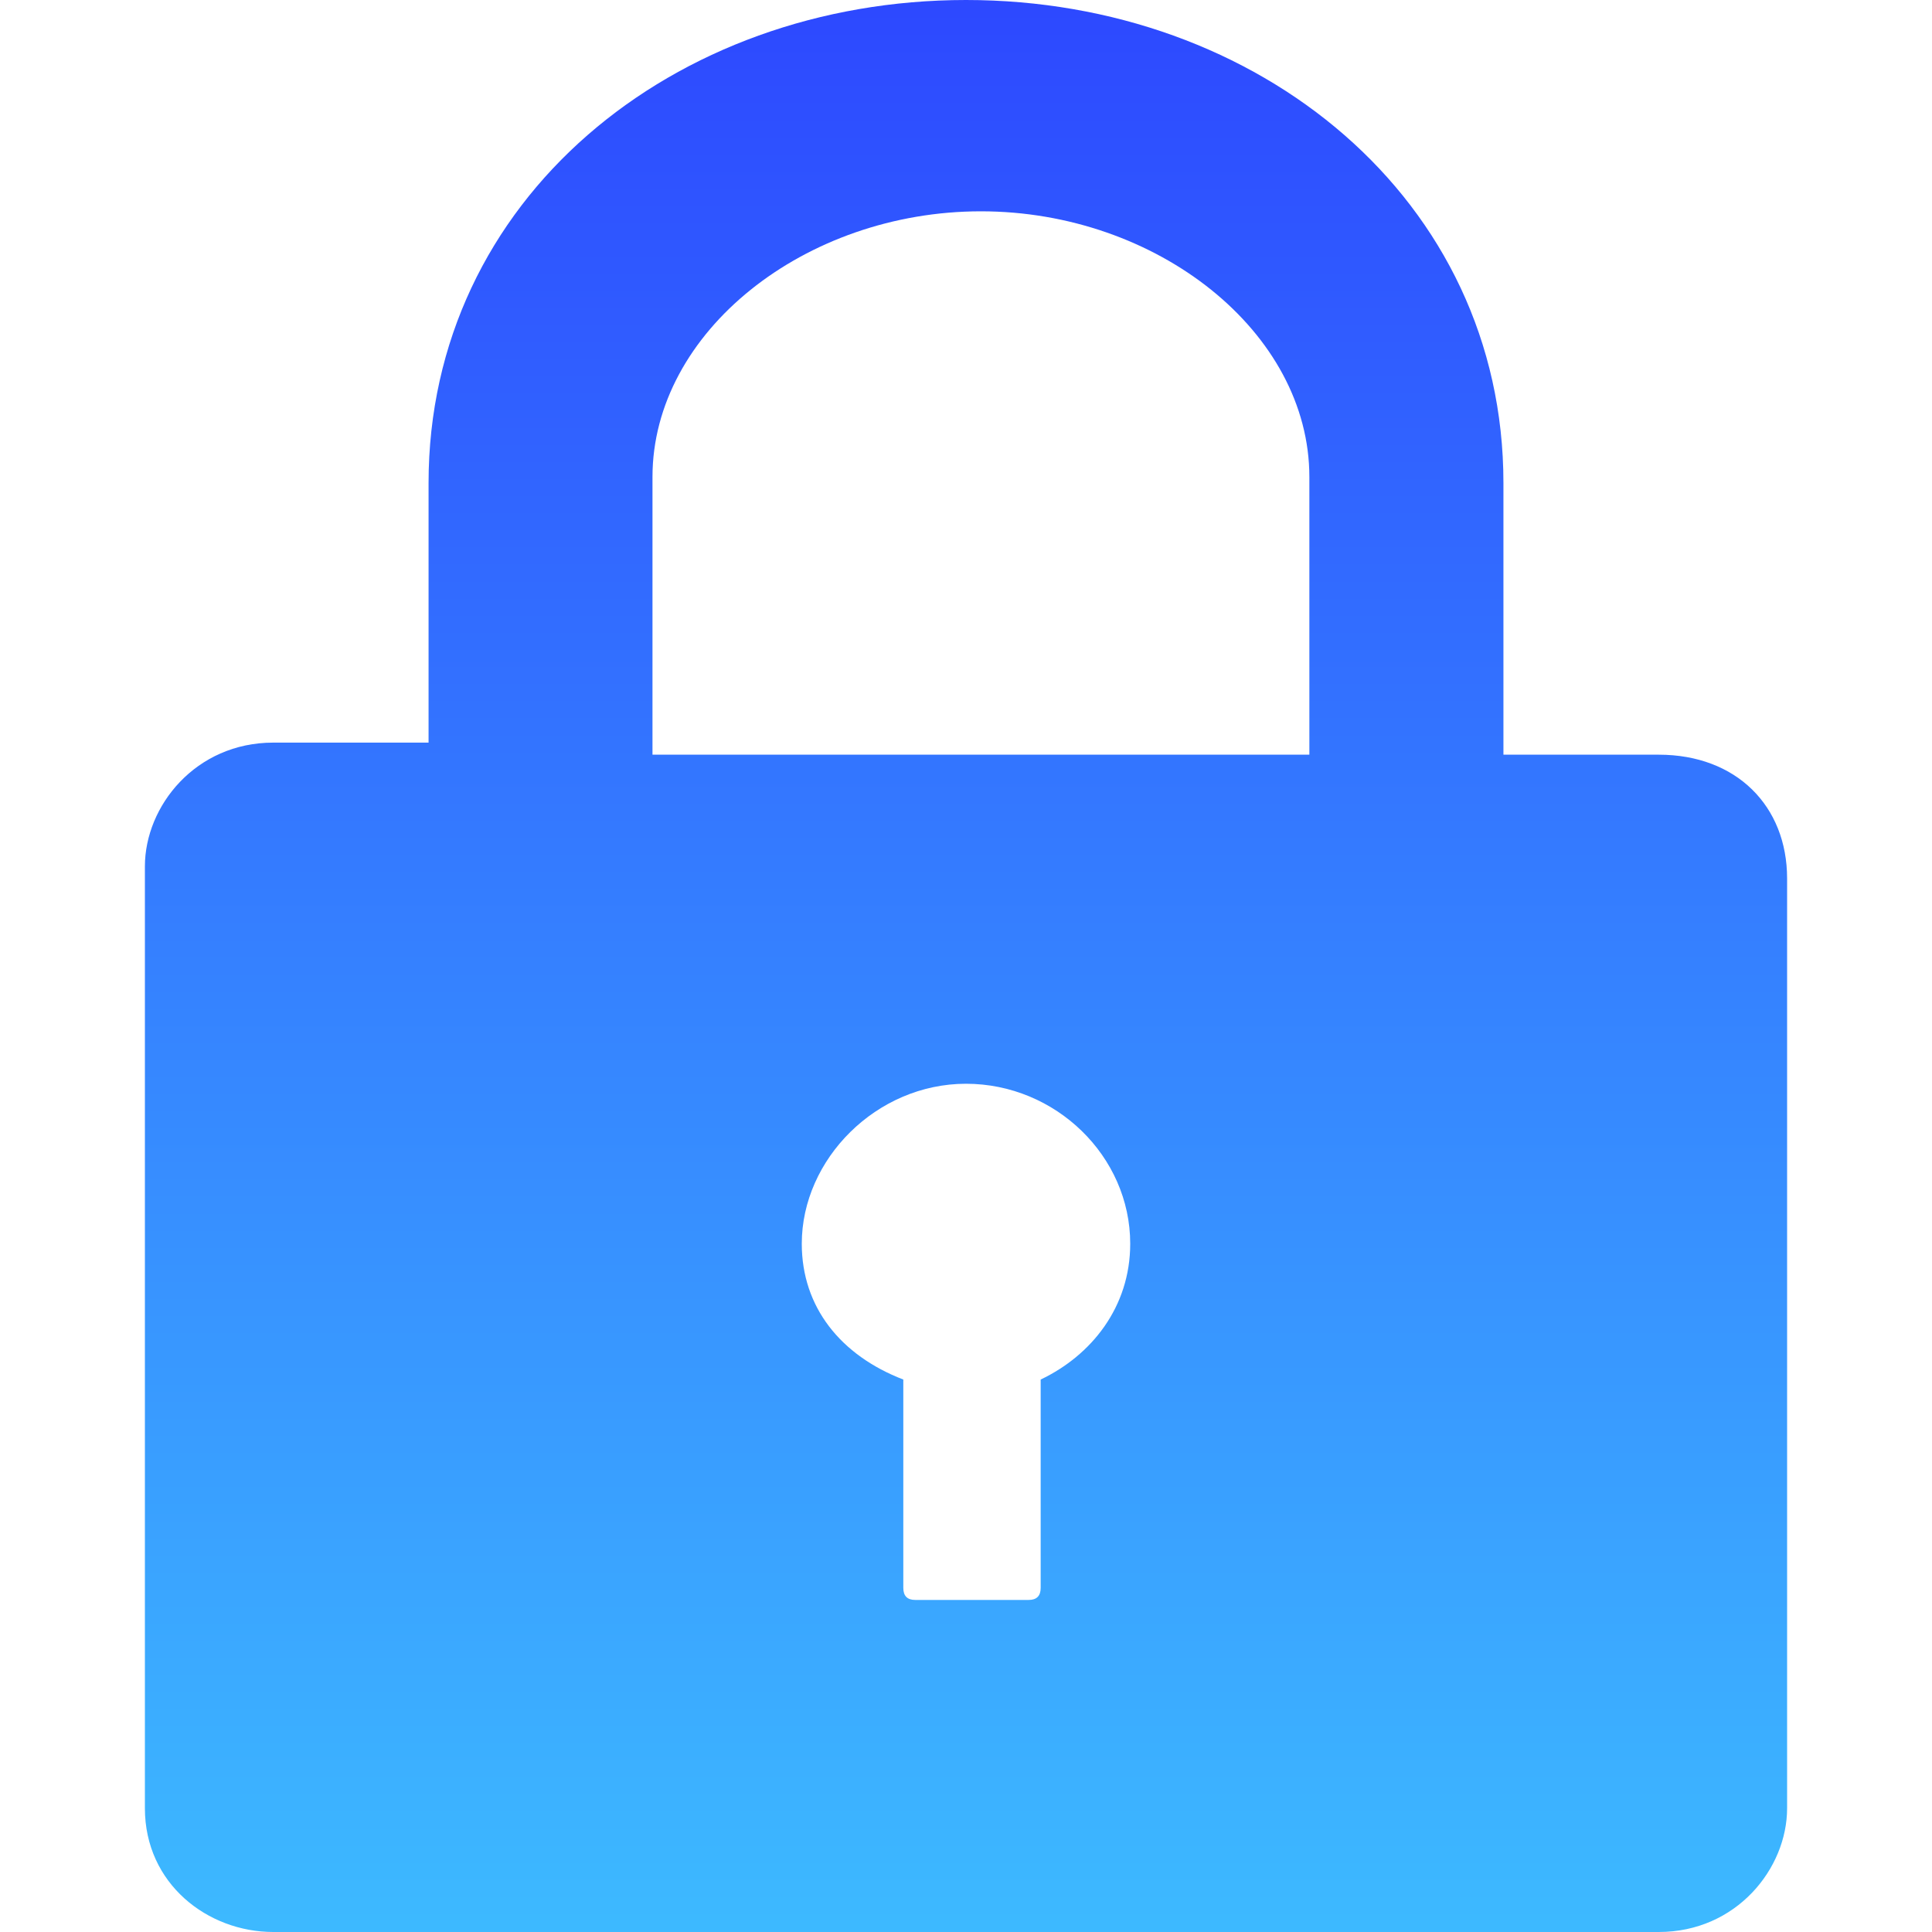<svg xmlns="http://www.w3.org/2000/svg" xmlns:xlink="http://www.w3.org/1999/xlink" fill="none" version="1.1" width="40" height="40" viewBox="0 0 40 40"><defs><clipPath id="master_svg0_238_36633"><rect x="0" y="0" width="40" height="40" rx="0"/></clipPath><linearGradient x1="0.5" y1="0" x2="0.5" y2="1" id="master_svg1_128_01624"><stop offset="0%" stop-color="#2D48FF" stop-opacity="1"/><stop offset="100%" stop-color="#3DBAFF" stop-opacity="1"/></linearGradient></defs><g clip-path="url(#master_svg0_238_36633)"><g><path d="M34.342,15.625L31.127,15.625L31.127,10C31.127,4.125,26.058,0,20,0C13.942,0,8.873,4.125,8.873,10L8.873,15.375L5.658,15.375C4.051,15.375,3,16.688,3,17.938L3,37.438C3,39,4.298,40,5.658,40L34.342,40C35.949,40,37,38.688,37,37.438L37,18.188C37,16.688,35.949,15.625,34.342,15.625ZM21.546,28.562L21.546,32.875Q21.546,33.125,21.298,33.125L18.949,33.125Q18.702,33.125,18.702,32.875L18.702,28.562C17.404,28.062,16.6,27.062,16.6,25.75C16.6,24,18.145,22.438,20,22.438C21.855,22.438,23.4,23.938,23.4,25.75C23.4,27.062,22.596,28.062,21.546,28.562ZM27.109,15.625L13.509,15.625L13.509,9.875C13.509,6.875,16.662,4.375,20.309,4.375C23.956,4.375,27.109,6.875,27.109,9.875L27.109,15.625Z" fill="url(#master_svg1_128_01624)" fill-opacity="1"/></g></g></svg>